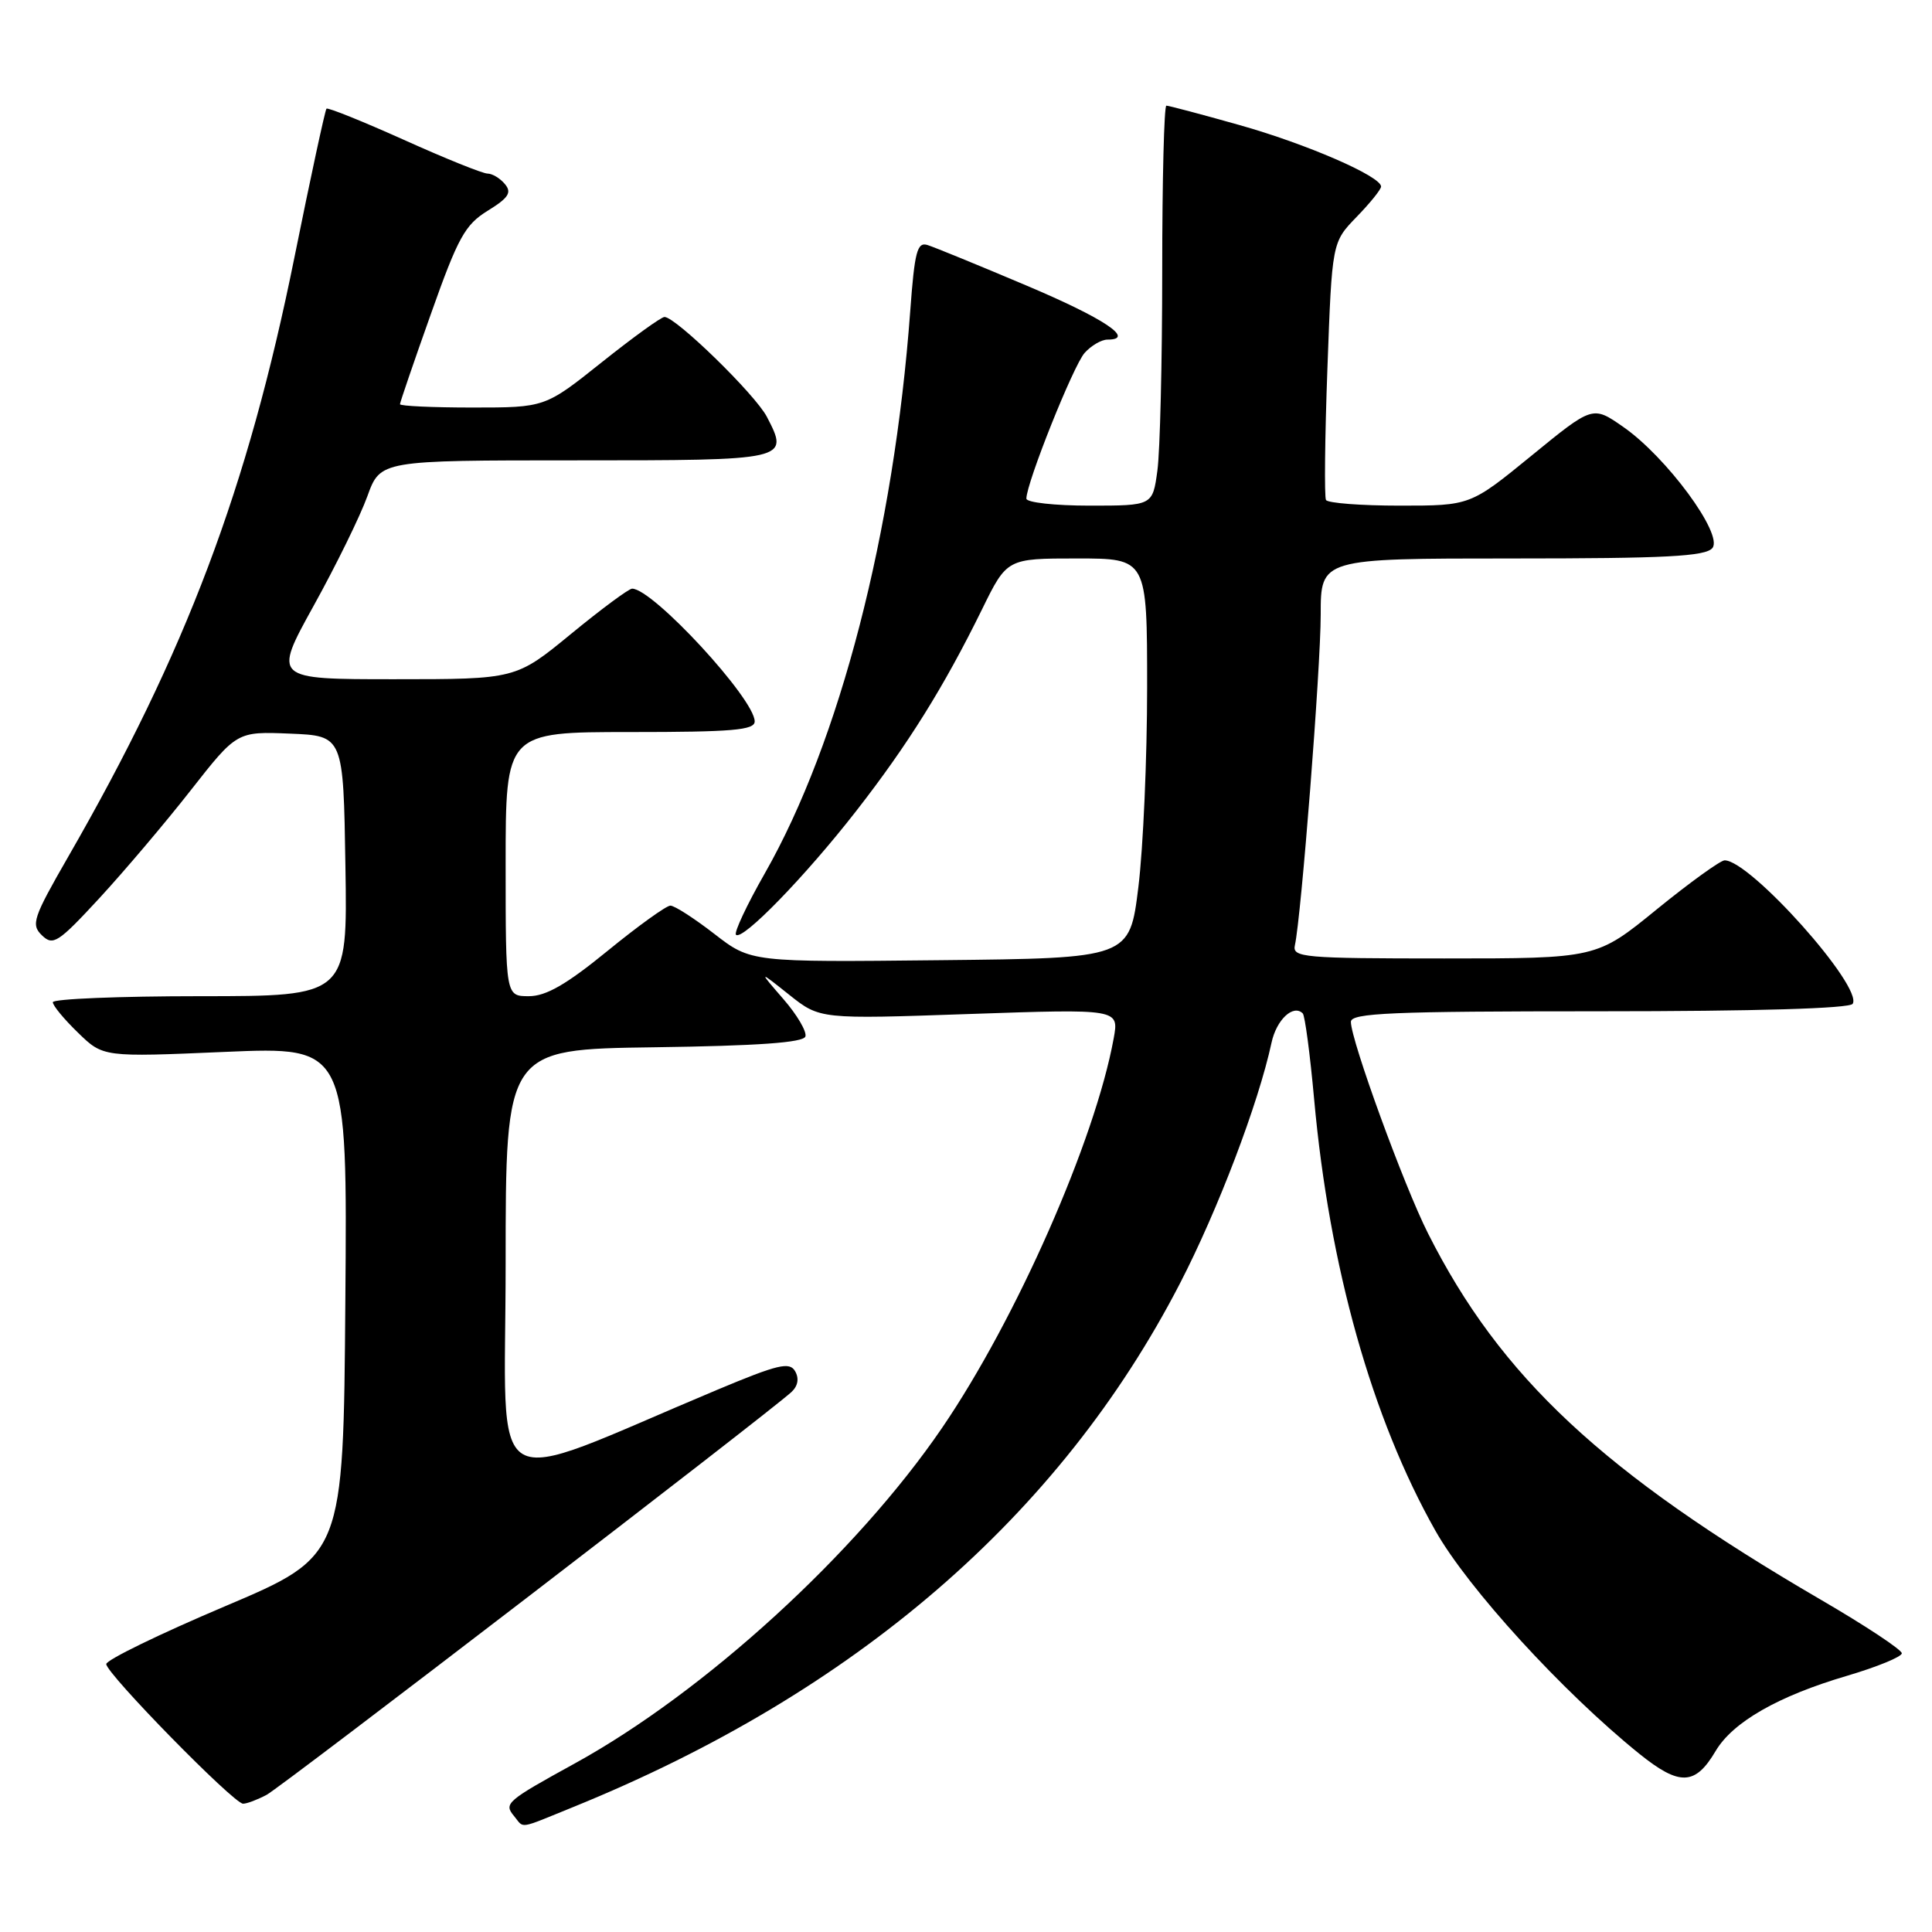 <?xml version="1.0" encoding="UTF-8" standalone="no"?>
<!DOCTYPE svg PUBLIC "-//W3C//DTD SVG 1.1//EN" "http://www.w3.org/Graphics/SVG/1.1/DTD/svg11.dtd" >
<svg xmlns="http://www.w3.org/2000/svg" xmlns:xlink="http://www.w3.org/1999/xlink" version="1.1" viewBox="0 0 256 256">
 <g >
 <path fill="currentColor"
d=" M 76.01 239.42 C 113.32 224.26 140.43 200.86 156.33 170.10 C 161.38 160.33 166.74 146.24 168.48 138.18 C 169.13 135.12 171.36 133.03 172.62 134.28 C 172.91 134.57 173.59 139.69 174.13 145.66 C 176.14 167.86 181.78 187.93 190.20 202.83 C 194.51 210.46 207.05 224.18 217.20 232.37 C 222.55 236.68 224.62 236.61 227.33 232.02 C 229.60 228.18 235.63 224.73 244.75 222.05 C 248.74 220.87 252.00 219.53 252.00 219.07 C 252.00 218.60 247.16 215.40 241.25 211.96 C 212.41 195.16 198.83 182.50 189.22 163.43 C 186.02 157.10 179.00 137.83 179.00 135.40 C 179.00 134.23 184.34 134.00 211.94 134.00 C 232.64 134.00 245.11 133.63 245.49 133.01 C 246.89 130.76 231.91 113.99 228.52 114.00 C 227.96 114.01 223.91 116.93 219.52 120.50 C 211.55 127.00 211.55 127.00 191.37 127.00 C 172.67 127.00 171.22 126.87 171.58 125.25 C 172.42 121.49 175.00 88.49 175.00 81.45 C 175.00 74.00 175.00 74.00 200.38 74.00 C 220.69 74.00 225.98 73.73 226.90 72.62 C 228.39 70.82 220.81 60.52 215.05 56.54 C 211.04 53.75 211.04 53.75 202.93 60.38 C 194.82 67.00 194.82 67.00 185.47 67.00 C 180.33 67.00 175.93 66.66 175.70 66.25 C 175.47 65.84 175.55 57.99 175.89 48.80 C 176.50 32.11 176.50 32.11 179.75 28.75 C 181.54 26.91 183.00 25.10 183.00 24.72 C 183.00 23.36 173.09 19.06 164.20 16.56 C 159.20 15.15 154.86 14.00 154.55 14.00 C 154.25 14.00 154.00 23.84 154.00 35.86 C 154.00 47.88 153.71 59.81 153.36 62.36 C 152.73 67.00 152.73 67.00 144.36 67.00 C 139.76 67.00 136.00 66.58 136.00 66.07 C 136.00 64.00 142.24 48.40 143.72 46.76 C 144.59 45.79 145.95 45.00 146.74 45.00 C 150.54 45.00 146.30 42.18 135.95 37.81 C 129.67 35.15 123.80 32.75 122.91 32.47 C 121.53 32.03 121.19 33.32 120.61 41.23 C 118.45 70.53 111.27 98.29 101.35 115.71 C 98.96 119.90 97.24 123.57 97.52 123.86 C 98.37 124.70 106.72 116.10 113.42 107.50 C 120.30 98.68 125.09 90.99 130.12 80.75 C 133.43 74.00 133.43 74.00 142.71 74.00 C 152.00 74.00 152.00 74.00 152.00 91.06 C 152.00 100.44 151.48 112.36 150.84 117.54 C 149.68 126.97 149.68 126.97 124.59 127.23 C 99.50 127.50 99.50 127.50 94.66 123.75 C 92.00 121.69 89.38 120.00 88.83 120.00 C 88.29 120.00 84.54 122.70 80.50 126.00 C 75.06 130.44 72.36 132.00 70.08 132.00 C 67.00 132.00 67.00 132.00 67.00 114.50 C 67.00 97.00 67.00 97.00 83.50 97.00 C 97.03 97.00 100.00 96.75 100.00 95.59 C 100.00 92.61 86.51 78.00 83.76 78.00 C 83.32 78.00 79.68 80.70 75.66 84.00 C 68.35 90.00 68.35 90.00 52.26 90.00 C 36.18 90.00 36.18 90.00 41.57 80.25 C 44.54 74.89 47.74 68.36 48.68 65.75 C 50.40 61.00 50.40 61.00 76.23 61.00 C 104.54 61.00 104.60 60.99 101.62 55.24 C 100.10 52.29 89.54 42.00 88.05 42.00 C 87.61 42.00 83.88 44.70 79.74 48.00 C 72.22 54.00 72.22 54.00 62.61 54.00 C 57.33 54.00 53.00 53.80 53.00 53.56 C 53.00 53.33 54.84 47.94 57.10 41.59 C 60.69 31.46 61.61 29.78 64.63 27.92 C 67.39 26.22 67.84 25.51 66.91 24.40 C 66.28 23.63 65.23 23.00 64.60 23.00 C 63.96 23.00 58.97 20.99 53.52 18.53 C 48.06 16.08 43.45 14.22 43.26 14.40 C 43.08 14.59 41.16 23.46 39.01 34.12 C 32.82 64.75 24.64 86.42 9.04 113.52 C 4.37 121.64 4.08 122.51 5.56 123.94 C 7.03 125.36 7.70 124.93 13.18 119.00 C 16.48 115.42 21.93 108.99 25.28 104.71 C 31.39 96.92 31.39 96.92 38.44 97.21 C 45.50 97.50 45.50 97.50 45.77 114.75 C 46.05 132.00 46.05 132.00 26.52 132.00 C 15.79 132.00 7.00 132.36 7.00 132.80 C 7.00 133.25 8.50 135.06 10.34 136.84 C 13.67 140.08 13.67 140.08 29.85 139.38 C 46.03 138.69 46.03 138.69 45.76 172.44 C 45.50 206.19 45.50 206.19 29.79 212.85 C 21.15 216.51 14.08 219.95 14.08 220.50 C 14.10 221.77 30.97 239.00 32.21 239.00 C 32.72 239.00 34.11 238.47 35.32 237.83 C 37.33 236.76 101.77 187.30 104.86 184.46 C 105.73 183.66 105.91 182.66 105.36 181.70 C 104.63 180.41 103.09 180.78 95.00 184.17 C 63.69 197.30 67.00 199.27 67.00 167.47 C 67.00 139.04 67.00 139.04 86.67 138.77 C 100.45 138.58 106.45 138.15 106.72 137.34 C 106.93 136.71 105.62 134.47 103.80 132.38 C 100.50 128.57 100.50 128.57 104.57 131.81 C 108.64 135.05 108.64 135.05 128.46 134.36 C 148.28 133.68 148.28 133.68 147.57 137.59 C 145.11 151.09 134.66 174.80 124.83 189.20 C 113.47 205.84 93.38 224.19 76.17 233.66 C 67.10 238.65 66.73 238.97 68.11 240.63 C 69.50 242.31 68.52 242.46 76.01 239.42 Z "/>
</g>
</svg>